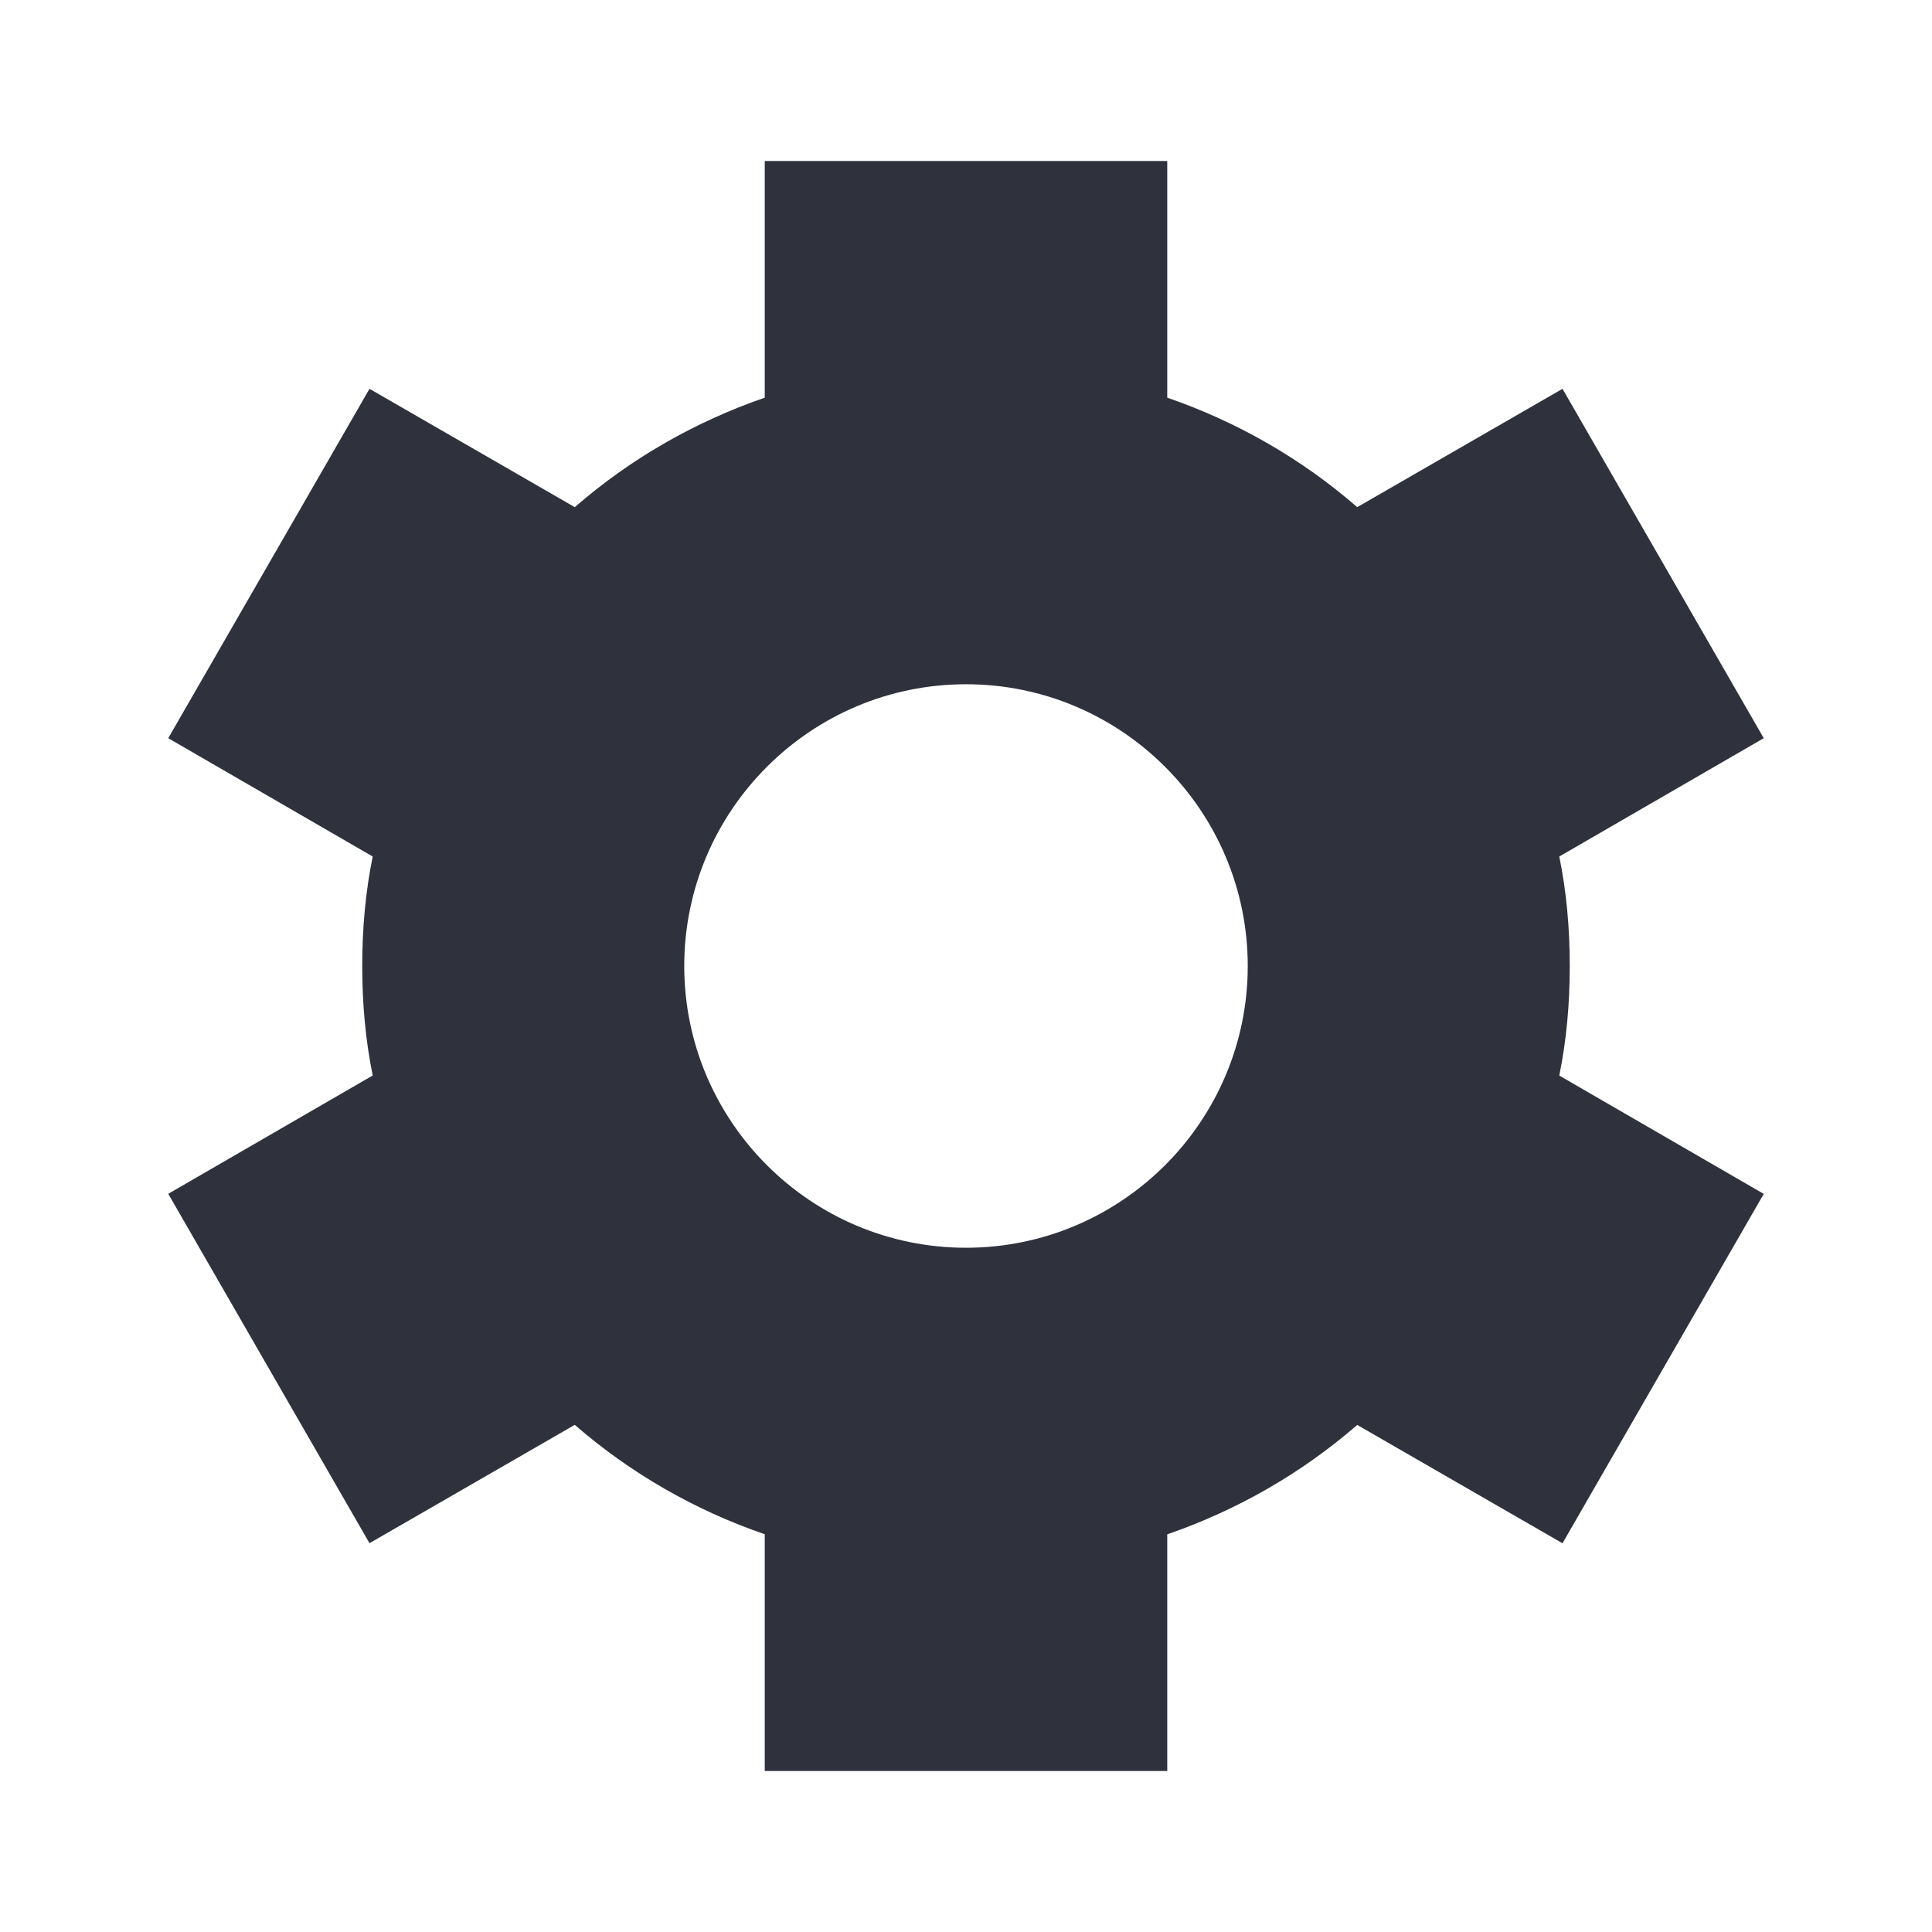 <?xml version="1.0" encoding="utf-8"?>
<!-- Generated by IcoMoon.io -->
<!DOCTYPE svg PUBLIC "-//W3C//DTD SVG 1.1//EN" "http://www.w3.org/Graphics/SVG/1.1/DTD/svg11.dtd">
<svg version="1.1" xmlns="http://www.w3.org/2000/svg" xmlns:xlink="http://www.w3.org/1999/xlink" width="24" height="24" viewBox="0 0 24 24">
<path fill="#2f323d" d="M19.5 12c0-0.47-0.040-0.92-0.13-1.36l2.54-1.47-2.5-4.34-2.55 1.47c-0.69-0.6-1.49-1.060-2.36-1.36v-2.94h-5v2.94c-0.87 0.3-1.67 0.76-2.36 1.36l-2.55-1.47-2.5 4.34 2.54 1.47c-0.090 0.44-0.13 0.89-0.13 1.36s0.040 0.92 0.13 1.36l-2.54 1.47 2.5 4.34 2.55-1.47c0.69 0.6 1.49 1.060 2.36 1.359v2.941h5v-2.94c0.87-0.3 1.67-0.76 2.36-1.359l2.55 1.47 2.5-4.34-2.54-1.47c0.090-0.441 0.13-0.891 0.13-1.361zM12 15.5c-1.93 0-3.5-1.57-3.5-3.5s1.57-3.5 3.5-3.5c1.93 0 3.5 1.57 3.5 3.5s-1.57 3.5-3.5 3.5z"></path>
</svg>
